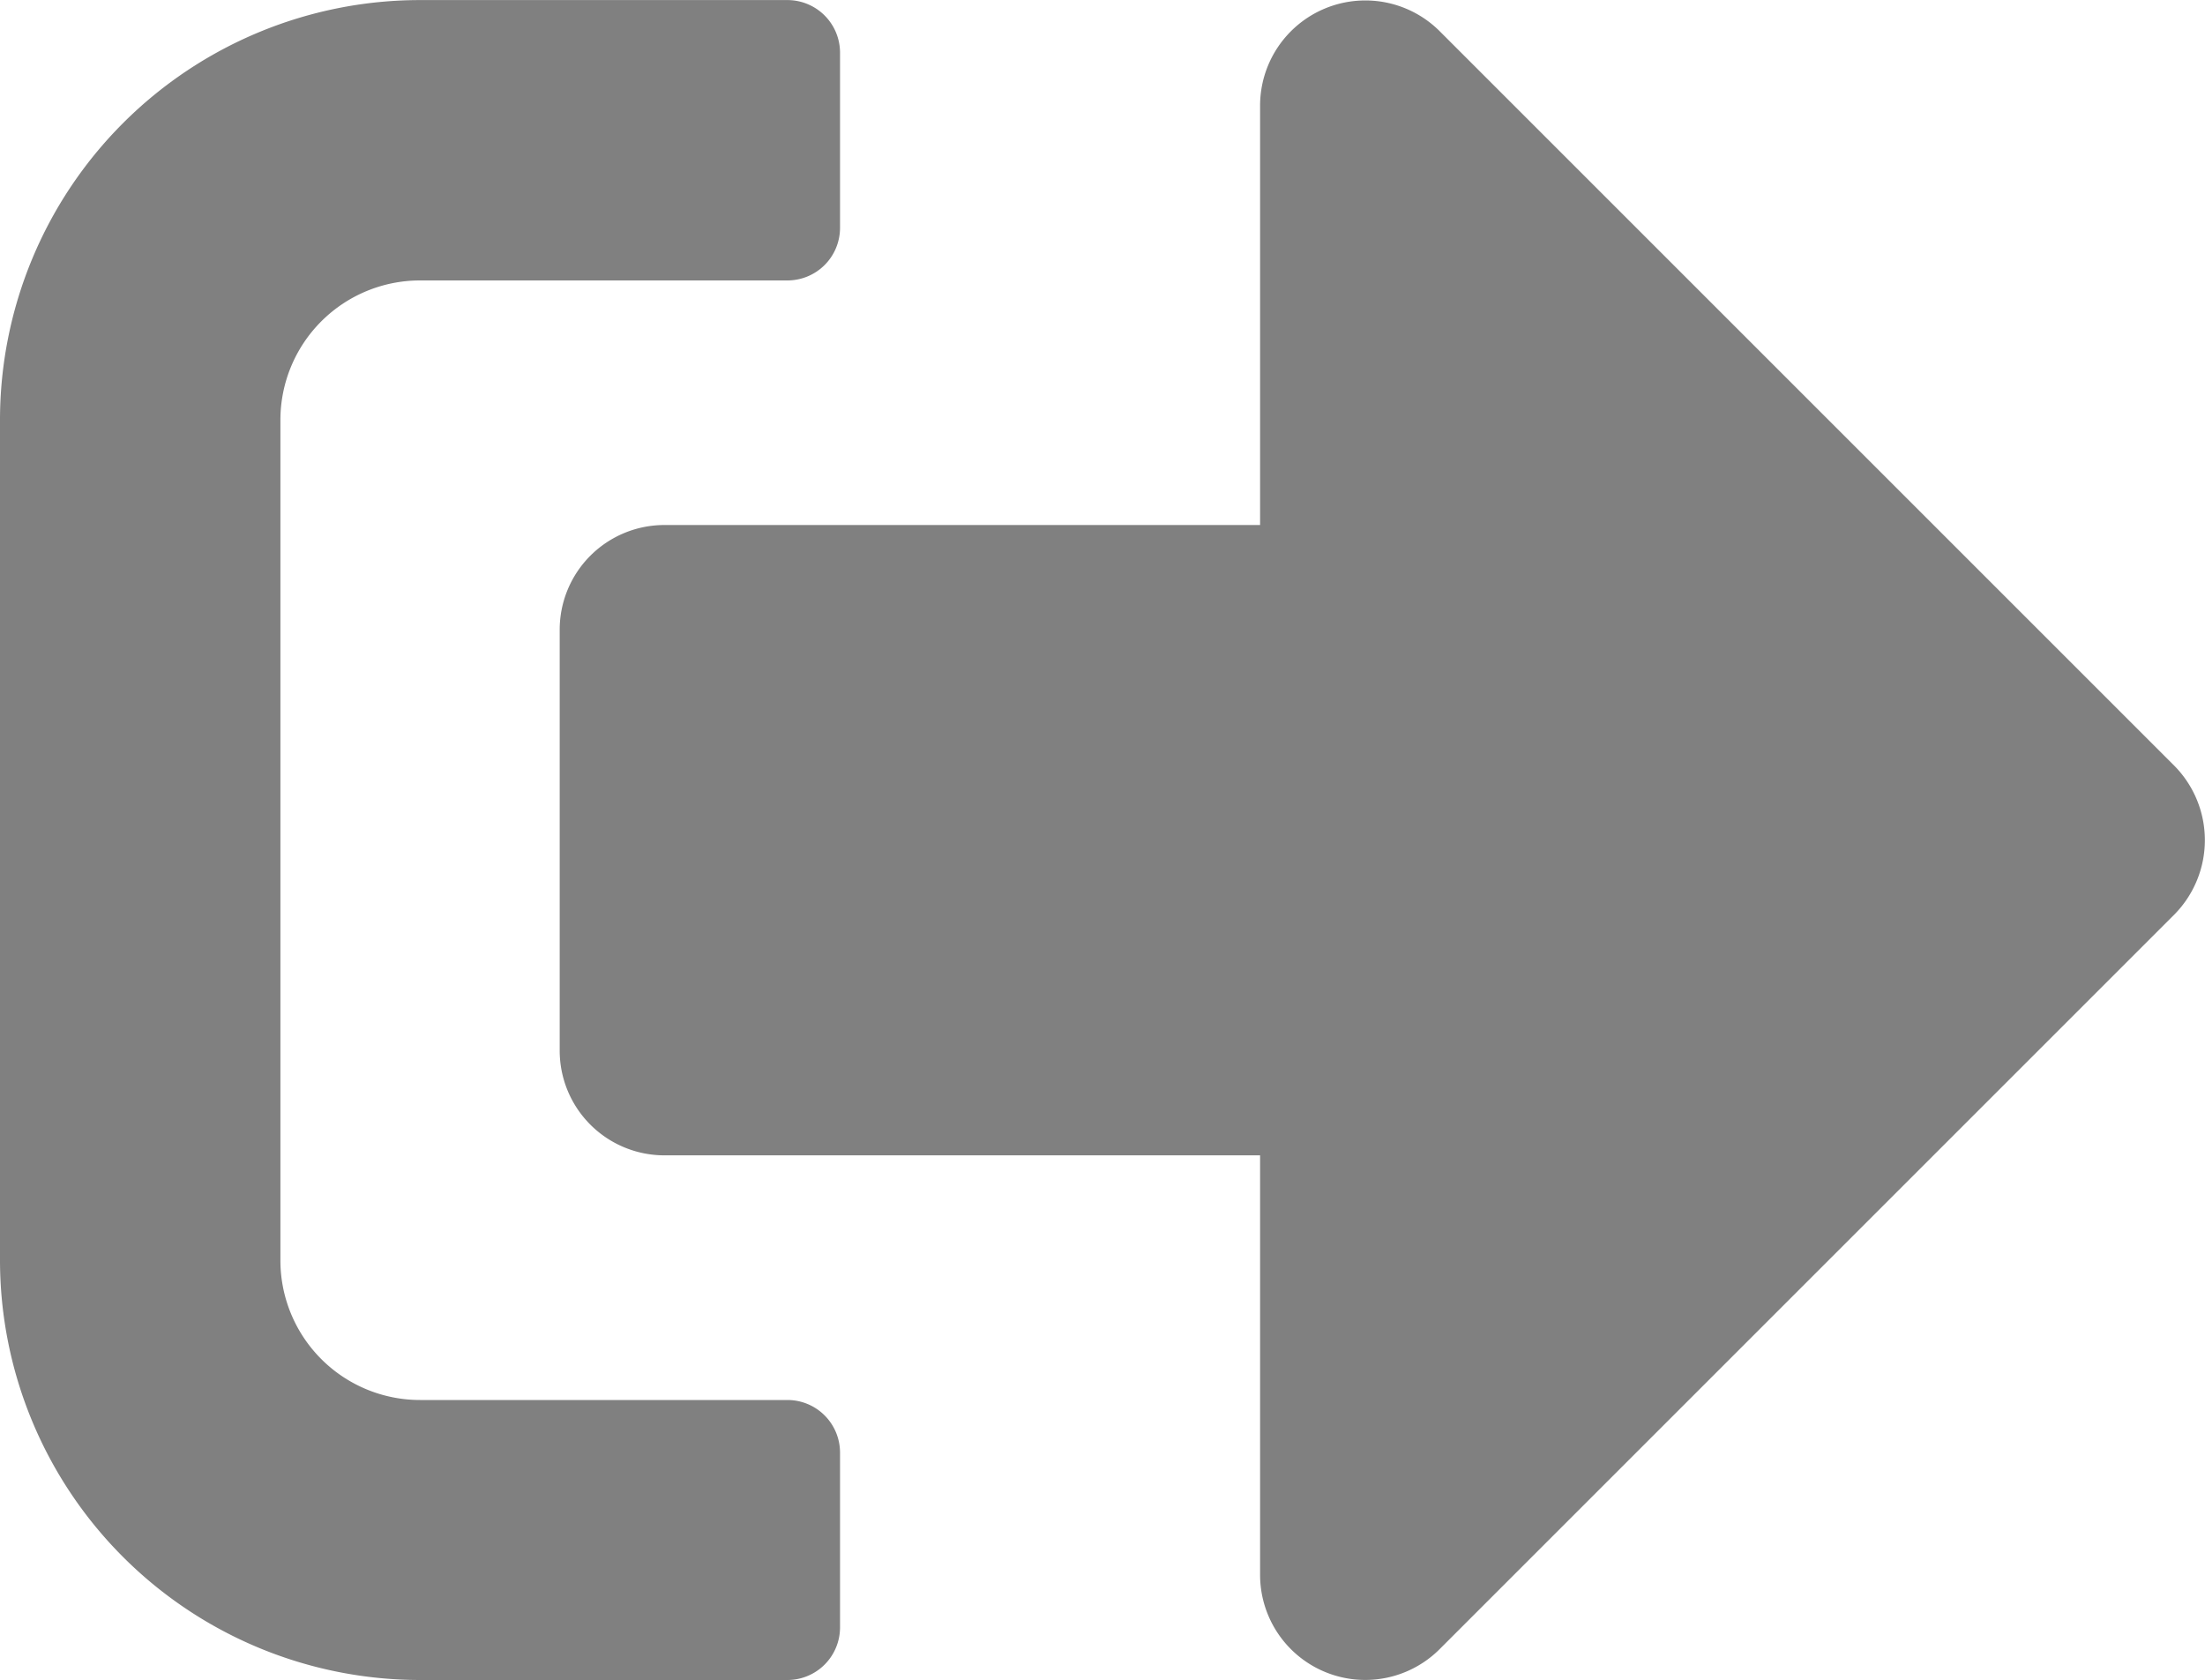 <svg xmlns="http://www.w3.org/2000/svg" width="30" height="22.862" viewBox="0 0 30 22.862"><defs><style>.a{fill:gray;}</style></defs><path class="a" d="M29.585,76.421l-10,10a1.431,1.431,0,0,1-2.441-1.012V79.7h-8.1a1.425,1.425,0,0,1-1.429-1.429V72.552a1.425,1.425,0,0,1,1.429-1.429h8.1V65.409A1.432,1.432,0,0,1,19.584,64.4l10,10A1.441,1.441,0,0,1,29.585,76.421Zm-18.156,9.7V83.743a.716.716,0,0,0-.714-.714h-5a1.9,1.9,0,0,1-1.9-1.9V69.695a1.9,1.9,0,0,1,1.9-1.9h5a.716.716,0,0,0,.714-.714V64.694a.716.716,0,0,0-.714-.714h-5A5.716,5.716,0,0,0,0,69.695V81.124a5.716,5.716,0,0,0,5.715,5.715h5A.716.716,0,0,0,11.429,86.124Z" transform="translate(0 -63.979)"/></svg>